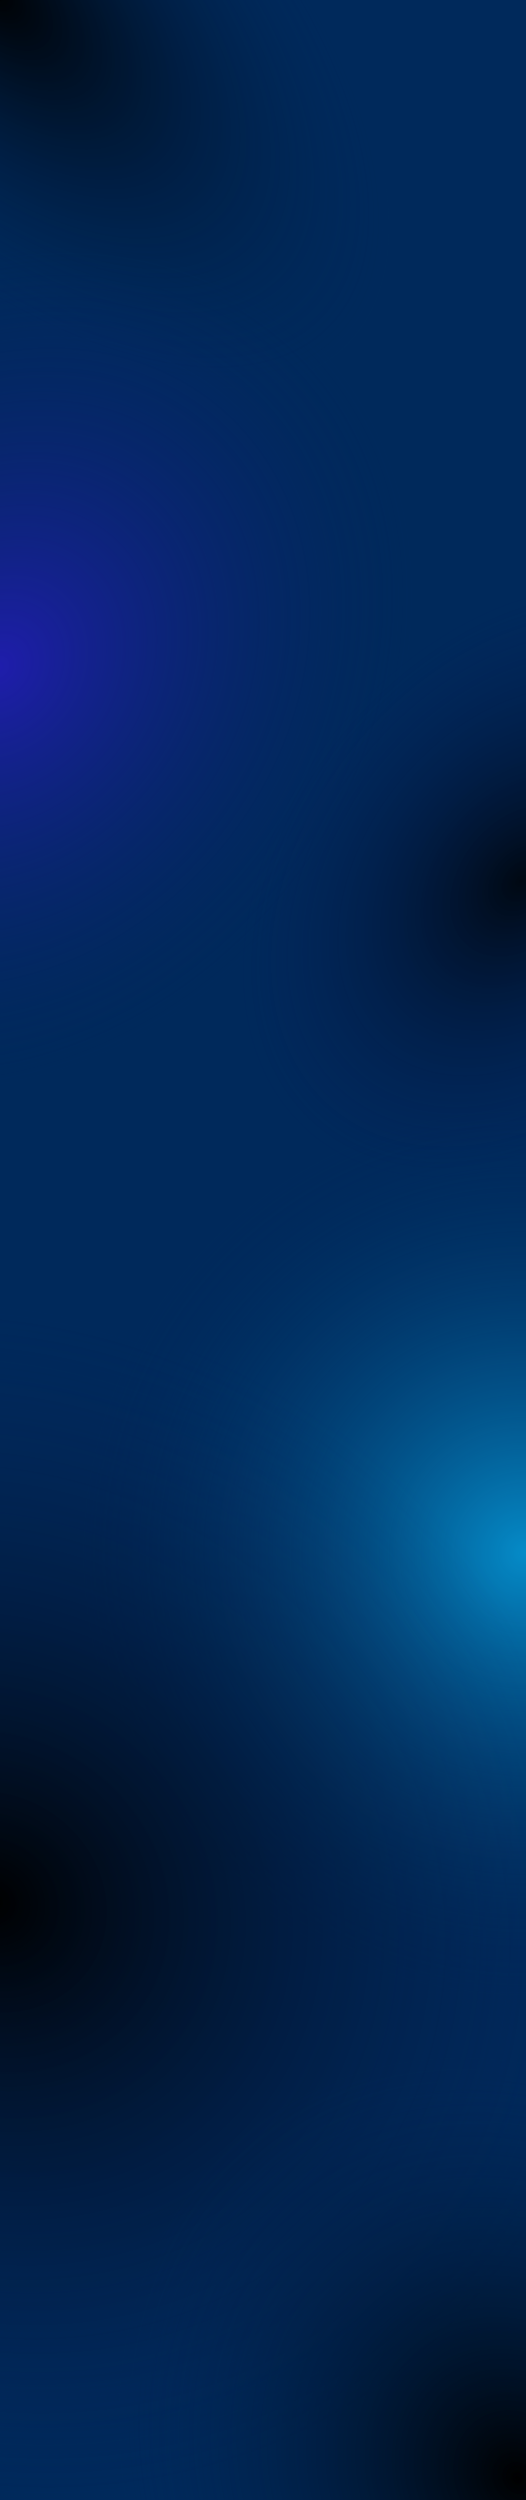 <svg
  width="1440"
  height="6832"
  viewBox="0 0 1440 6832"
  fill="none"
  xmlns="http://www.w3.org/2000/svg"
>
  <g filter="url(#filter0_b_1768_60)">
    <rect width="1440" height="6832" fill="#00295B" />
    <rect width="1440" height="6832" fill="url(#paint0_radial_1768_60)" />
    <rect width="1440" height="6832" fill="url(#paint1_radial_1768_60)" />
    <rect width="1440" height="6832" fill="url(#paint2_radial_1768_60)" />
    <rect width="1440" height="6832" fill="url(#paint3_radial_1768_60)" />
    <rect width="1440" height="6832" fill="url(#paint4_radial_1768_60)" />
    <rect width="1440" height="6832" fill="url(#paint5_radial_1768_60)" />
  </g>
  <defs>
    <filter
      id="filter0_b_1768_60"
      x="-20"
      y="-20"
      width="1480"
      height="6872"
      filterUnits="userSpaceOnUse"
      color-interpolation-filters="sRGB"
    >
      <feFlood flood-opacity="0" result="BackgroundImageFix" />
      <feGaussianBlur in="BackgroundImage" stdDeviation="10" />
      <feComposite
        in2="SourceAlpha"
        operator="in"
        result="effect1_backgroundBlur_1768_60"
      />
      <feBlend
        mode="normal"
        in="SourceGraphic"
        in2="effect1_backgroundBlur_1768_60"
        result="shape"
      />
    </filter>
    <radialGradient
      id="paint0_radial_1768_60"
      cx="0"
      cy="0"
      r="1"
      gradientUnits="userSpaceOnUse"
      gradientTransform="rotate(45.004) scale(1381.79 700.732)"
    >
      <stop />
      <stop offset="1" stop-color="#00295B" stop-opacity="0" />
    </radialGradient>
    <radialGradient
      id="paint1_radial_1768_60"
      cx="0"
      cy="0"
      r="1"
      gradientUnits="userSpaceOnUse"
      gradientTransform="translate(1.44788e-05 1812.64) rotate(37.373) scale(1054.48 1254.19)"
    >
      <stop stop-color="#1F1DAC" />
      <stop offset="1" stop-color="#02275B" stop-opacity="0" />
    </radialGradient>
    <radialGradient
      id="paint2_radial_1768_60"
      cx="0"
      cy="0"
      r="1"
      gradientUnits="userSpaceOnUse"
      gradientTransform="translate(1440 2411.17) rotate(129.876) scale(918.69 664.008)"
    >
      <stop stop-opacity="0.8" />
      <stop offset="1" stop-color="#061E5A" stop-opacity="0" />
    </radialGradient>
    <radialGradient
      id="paint3_radial_1768_60"
      cx="0"
      cy="0"
      r="1"
      gradientUnits="userSpaceOnUse"
      gradientTransform="translate(1440 4249.37) rotate(114.649) scale(1244.43 1227.08)"
    >
      <stop stop-color="#058BC8" />
      <stop offset="1" stop-color="#00295B" stop-opacity="0" />
    </radialGradient>
    <radialGradient
      id="paint4_radial_1768_60"
      cx="0"
      cy="0"
      r="1"
      gradientUnits="userSpaceOnUse"
      gradientTransform="translate(0 5214.26) rotate(40.408) scale(1783.44 1604.71)"
    >
      <stop />
      <stop offset="1" stop-color="#04255B" stop-opacity="0" />
    </radialGradient>
    <radialGradient
      id="paint5_radial_1768_60"
      cx="0"
      cy="0"
      r="1"
      gradientUnits="userSpaceOnUse"
      gradientTransform="translate(1380 6793.13) rotate(-122.83) scale(1217.37 1042.67)"
    >
      <stop />
      <stop offset="1" stop-color="#00295B" stop-opacity="0" />
    </radialGradient>
  </defs>
</svg>
